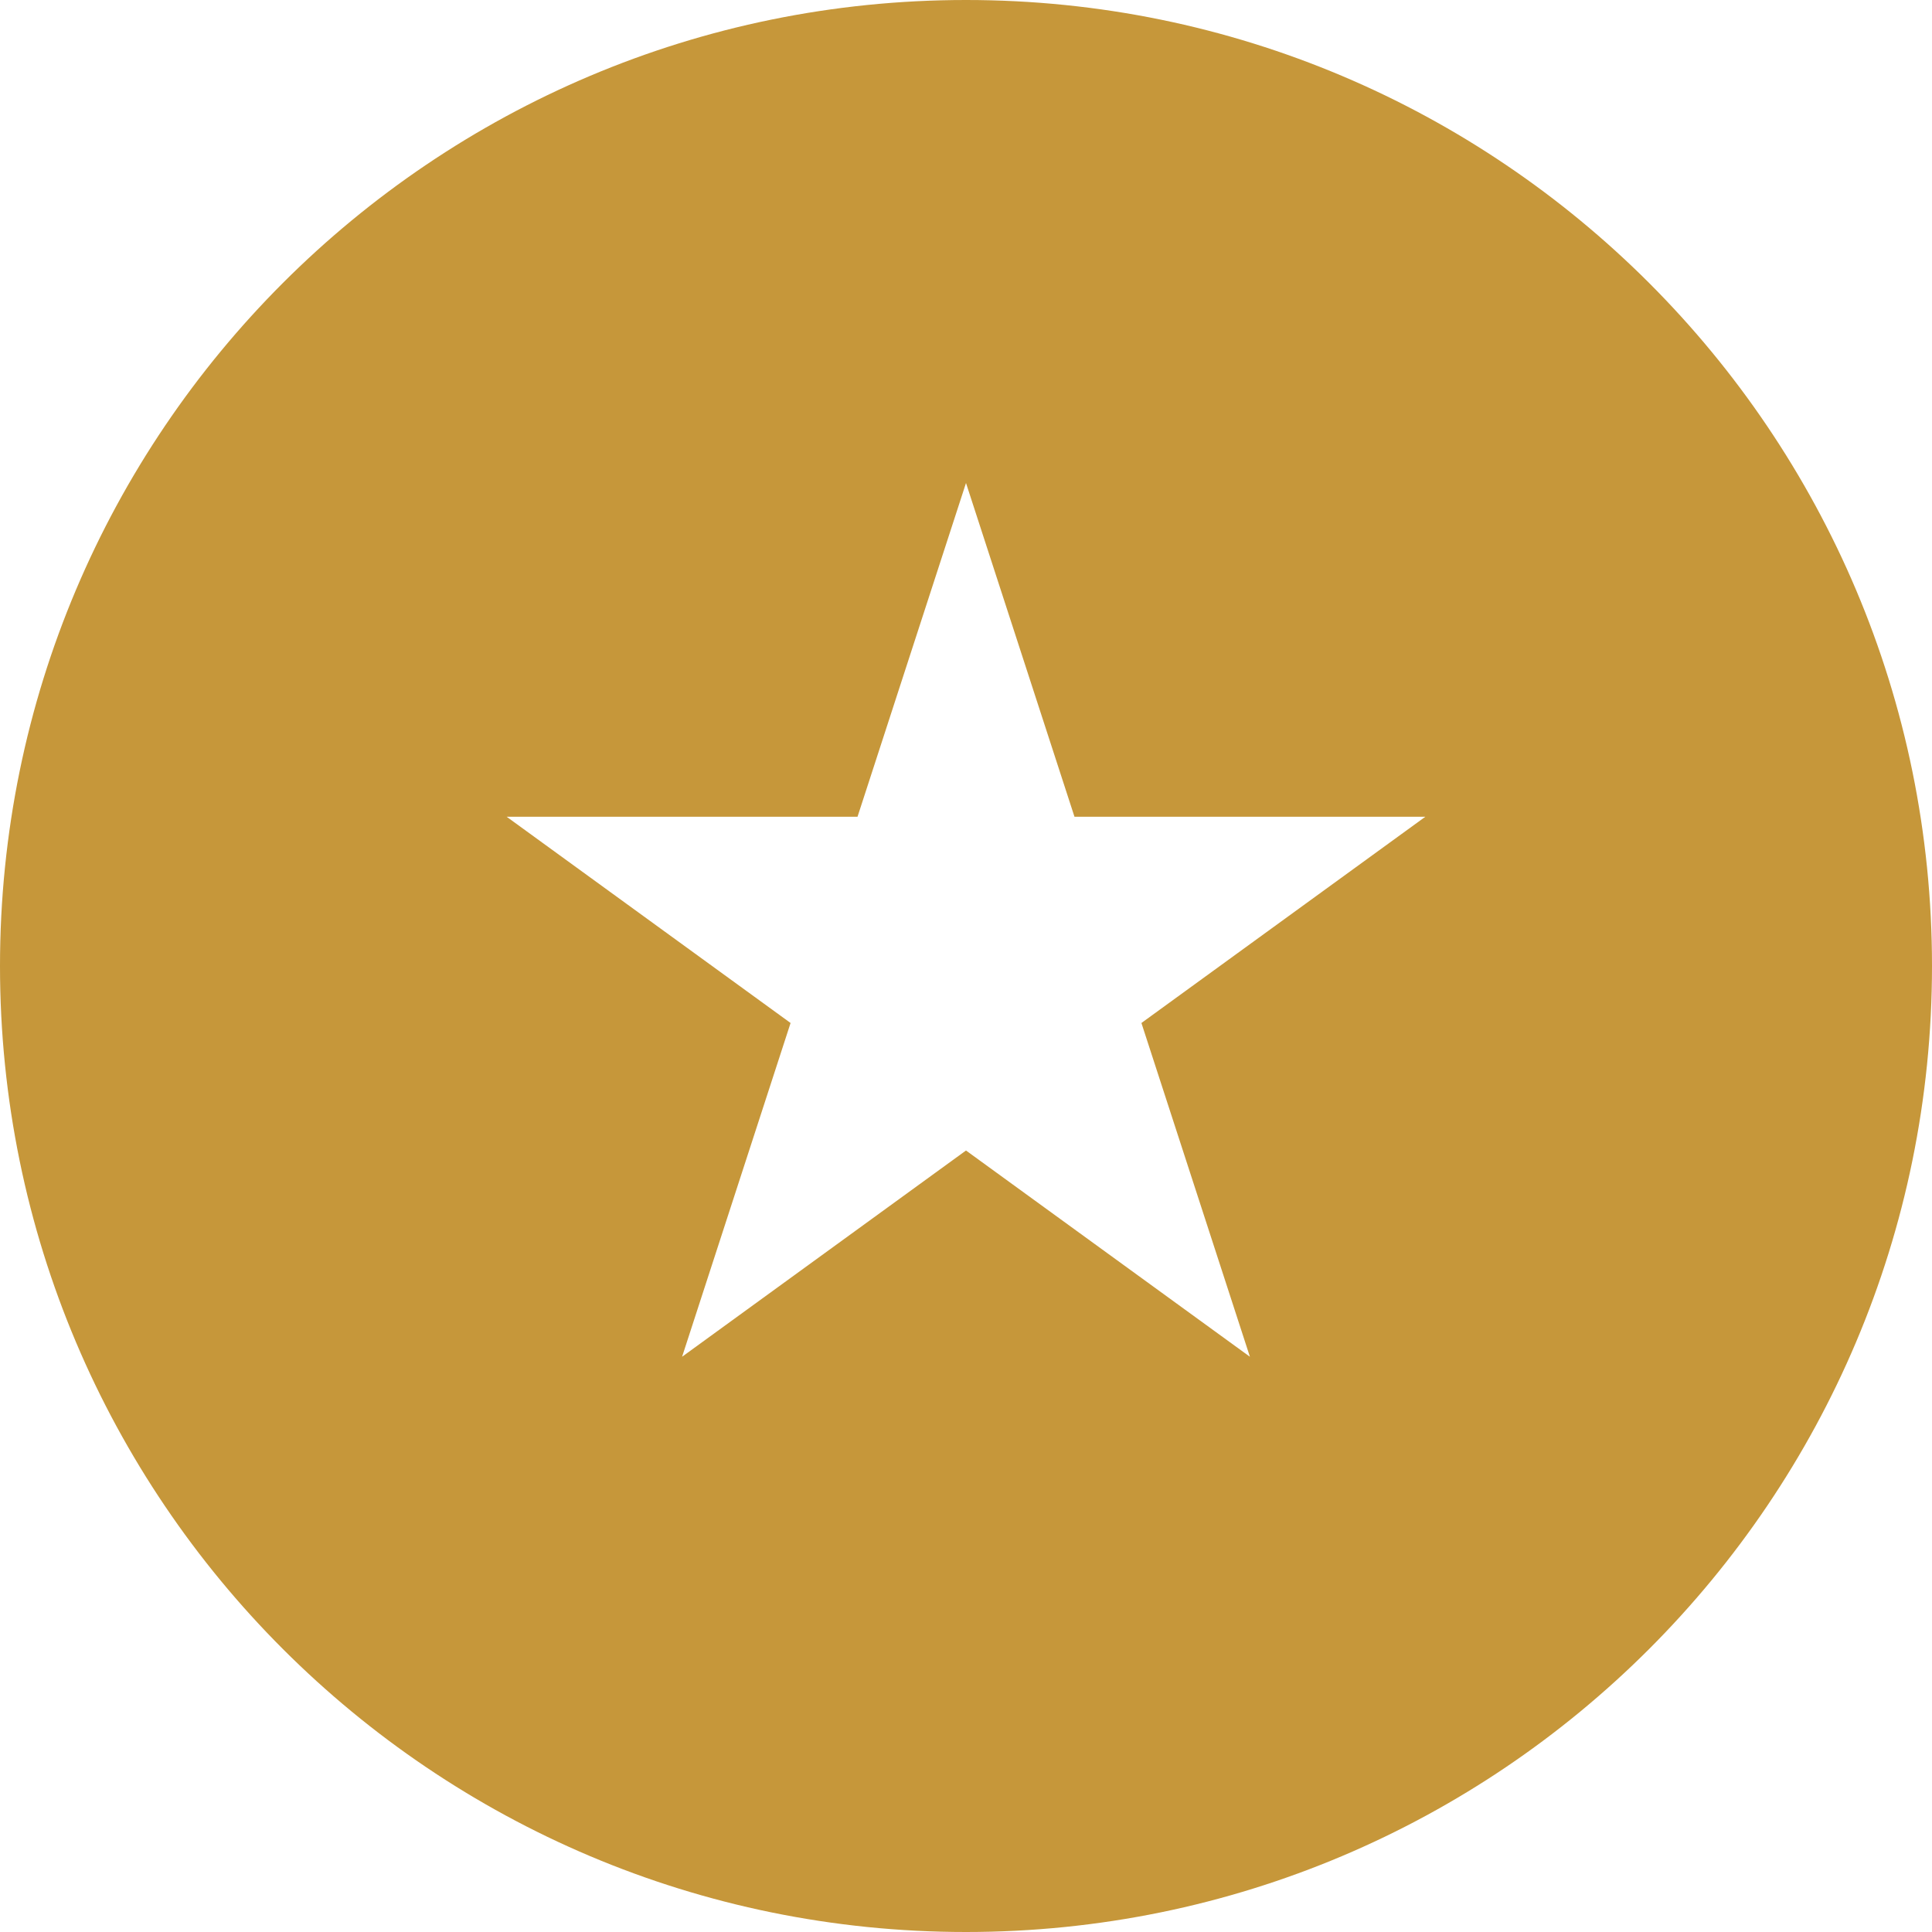 <svg width="20" height="20" viewBox="0 0 20 20" fill="none" xmlns="http://www.w3.org/2000/svg">
<path fill-rule="evenodd" clip-rule="evenodd" d="M10 20C15.523 20 20 15.523 20 10C20 4.477 15.523 0 10 0C4.477 0 0 4.477 0 10C0 15.523 4.477 20 10 20ZM11.123 8.455L10 5L8.877 8.455H5.245L8.184 10.59L7.061 14.045L10 11.91L12.939 14.045L11.816 10.59L14.755 8.455H11.123Z" fill="#C6973A"/>
</svg>

